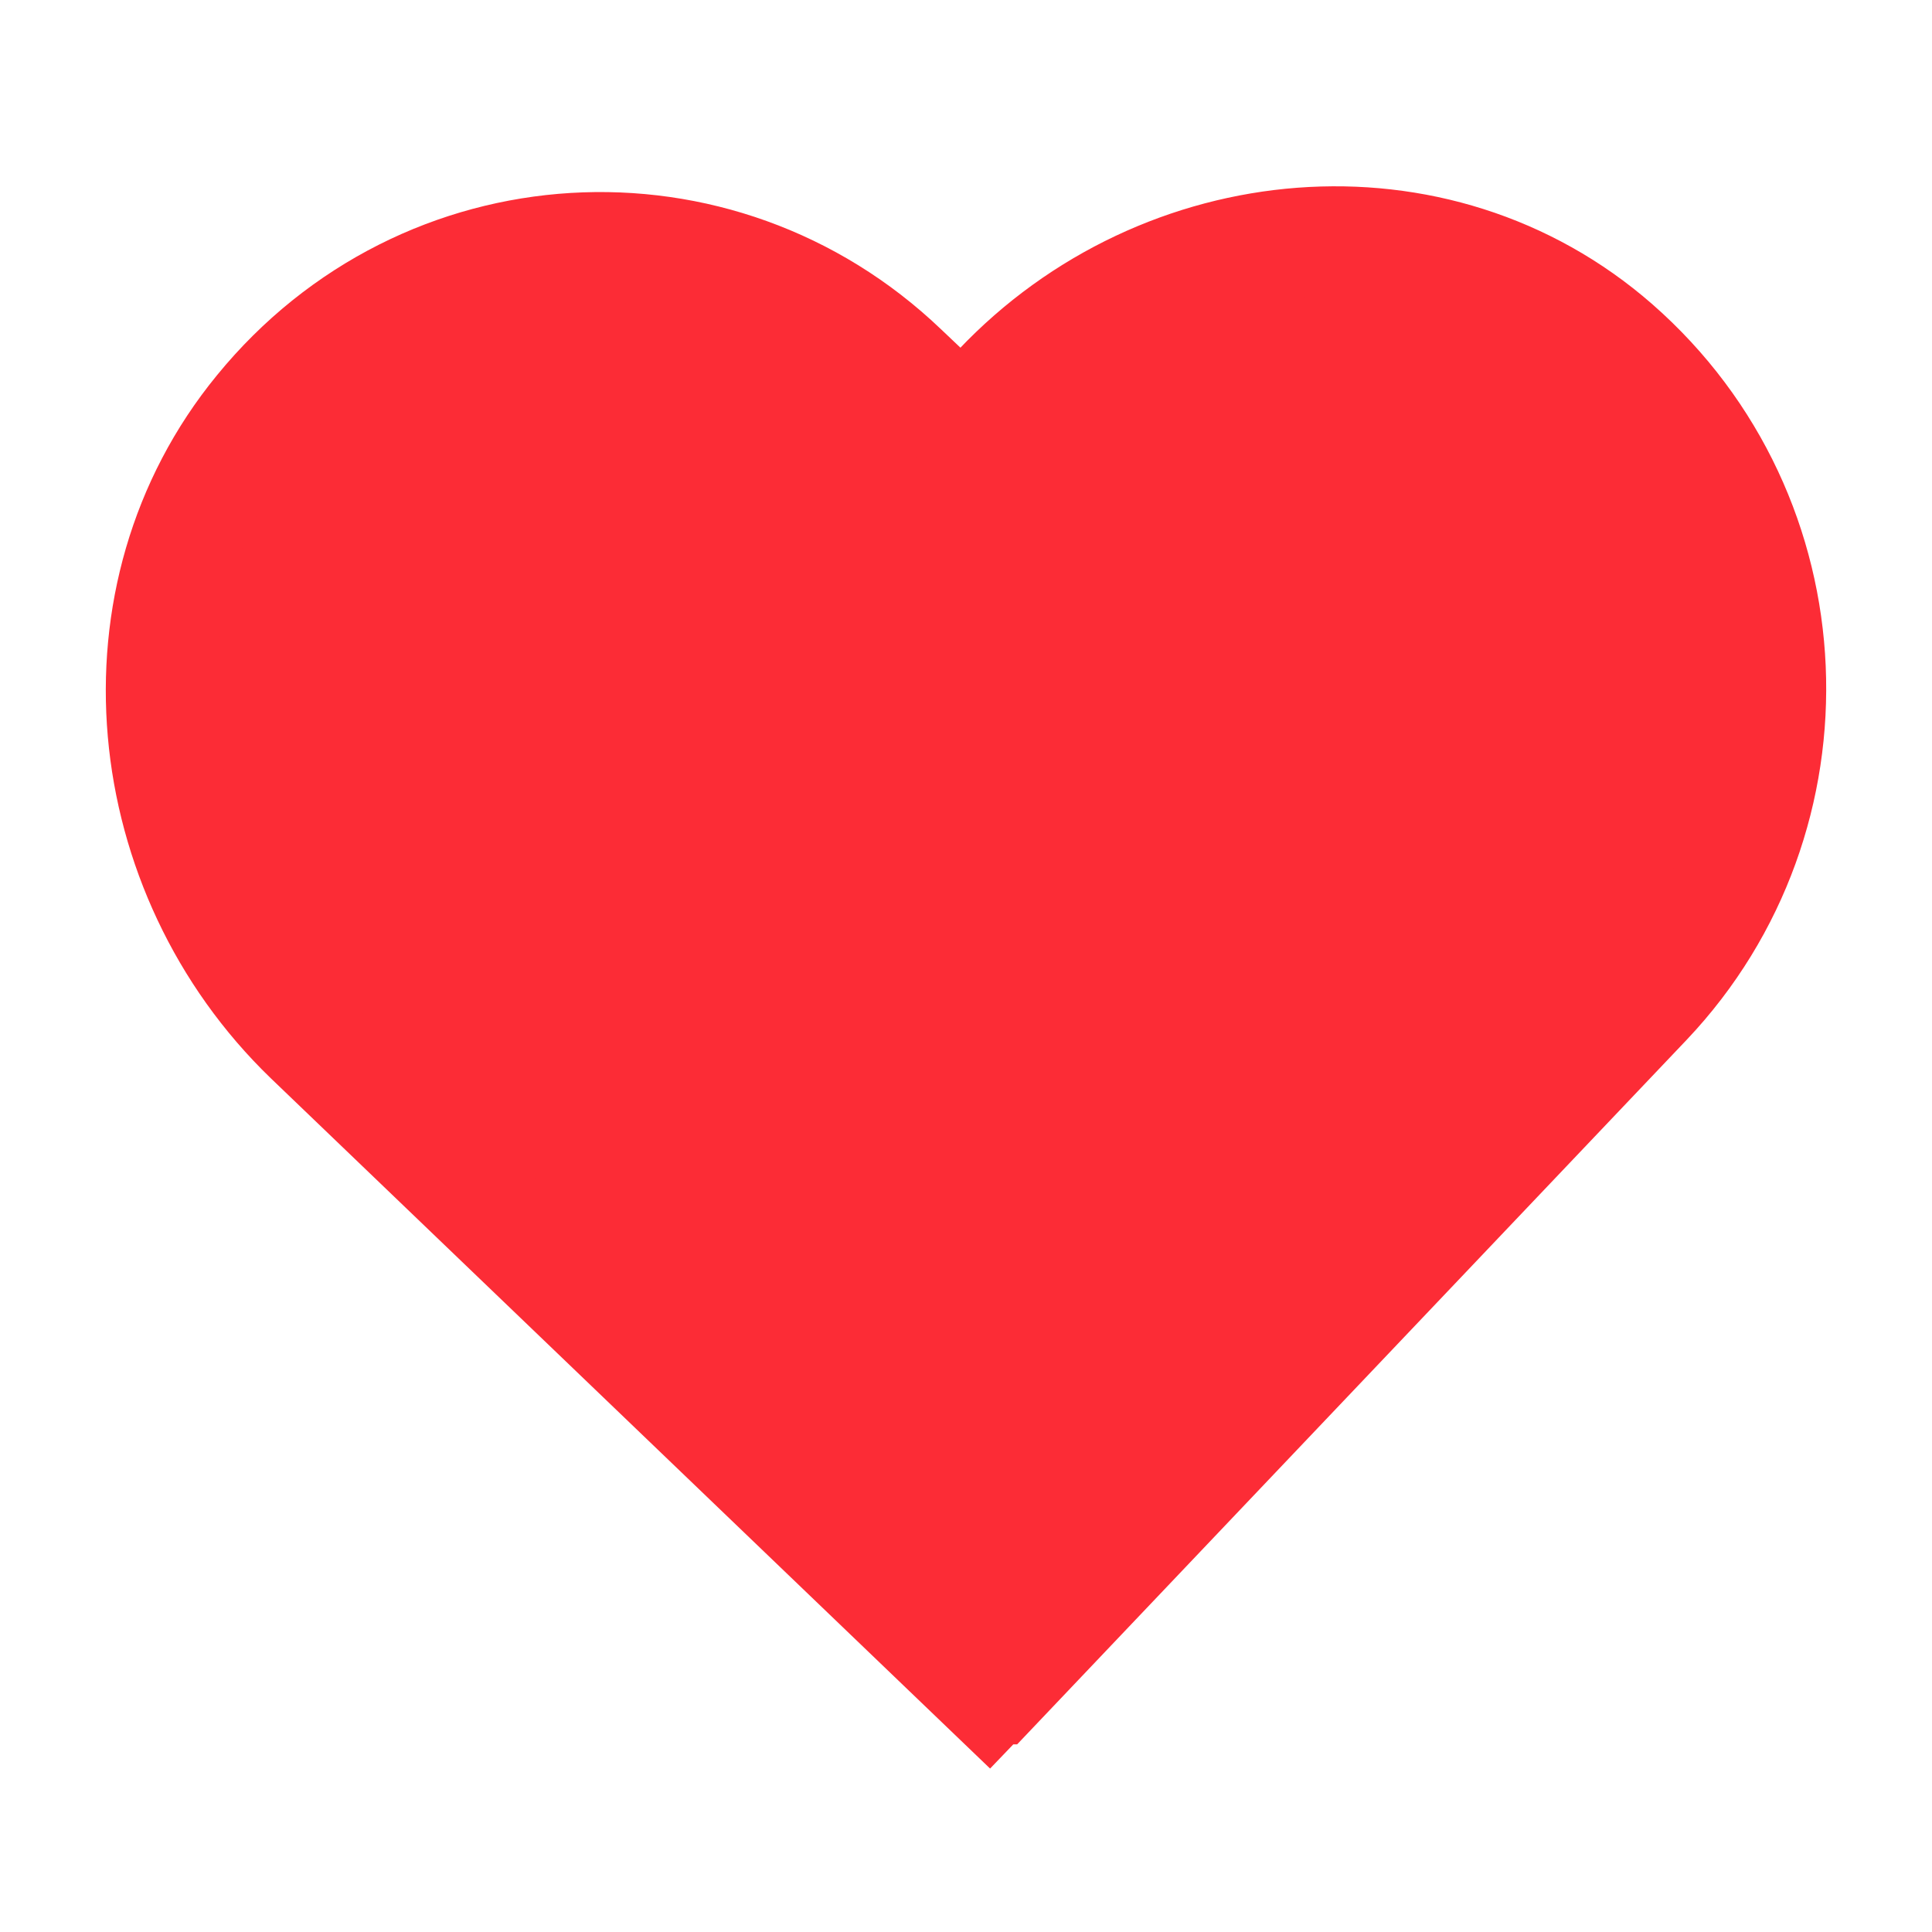 <svg width="35" height="35" viewBox="0 0 35 35" fill="none" xmlns="http://www.w3.org/2000/svg">
<path d="M17.907 30.625L5.6 18.814C2.484 15.807 1.946 10.796 4.704 7.432C7.685 3.781 13.02 3.494 16.361 6.692L17.392 7.67C17.392 7.67 17.437 7.67 17.459 7.67L18.087 7.026C21.068 3.876 26.023 3.423 29.273 6.262C32.815 9.364 33.017 14.781 29.834 18.145L17.997 30.601C17.997 30.601 17.952 30.601 17.93 30.601L17.907 30.625Z" fill="#FC2C36" stroke="#FC2C36" stroke-width="2" stroke-miterlimit="10"/>
</svg>
